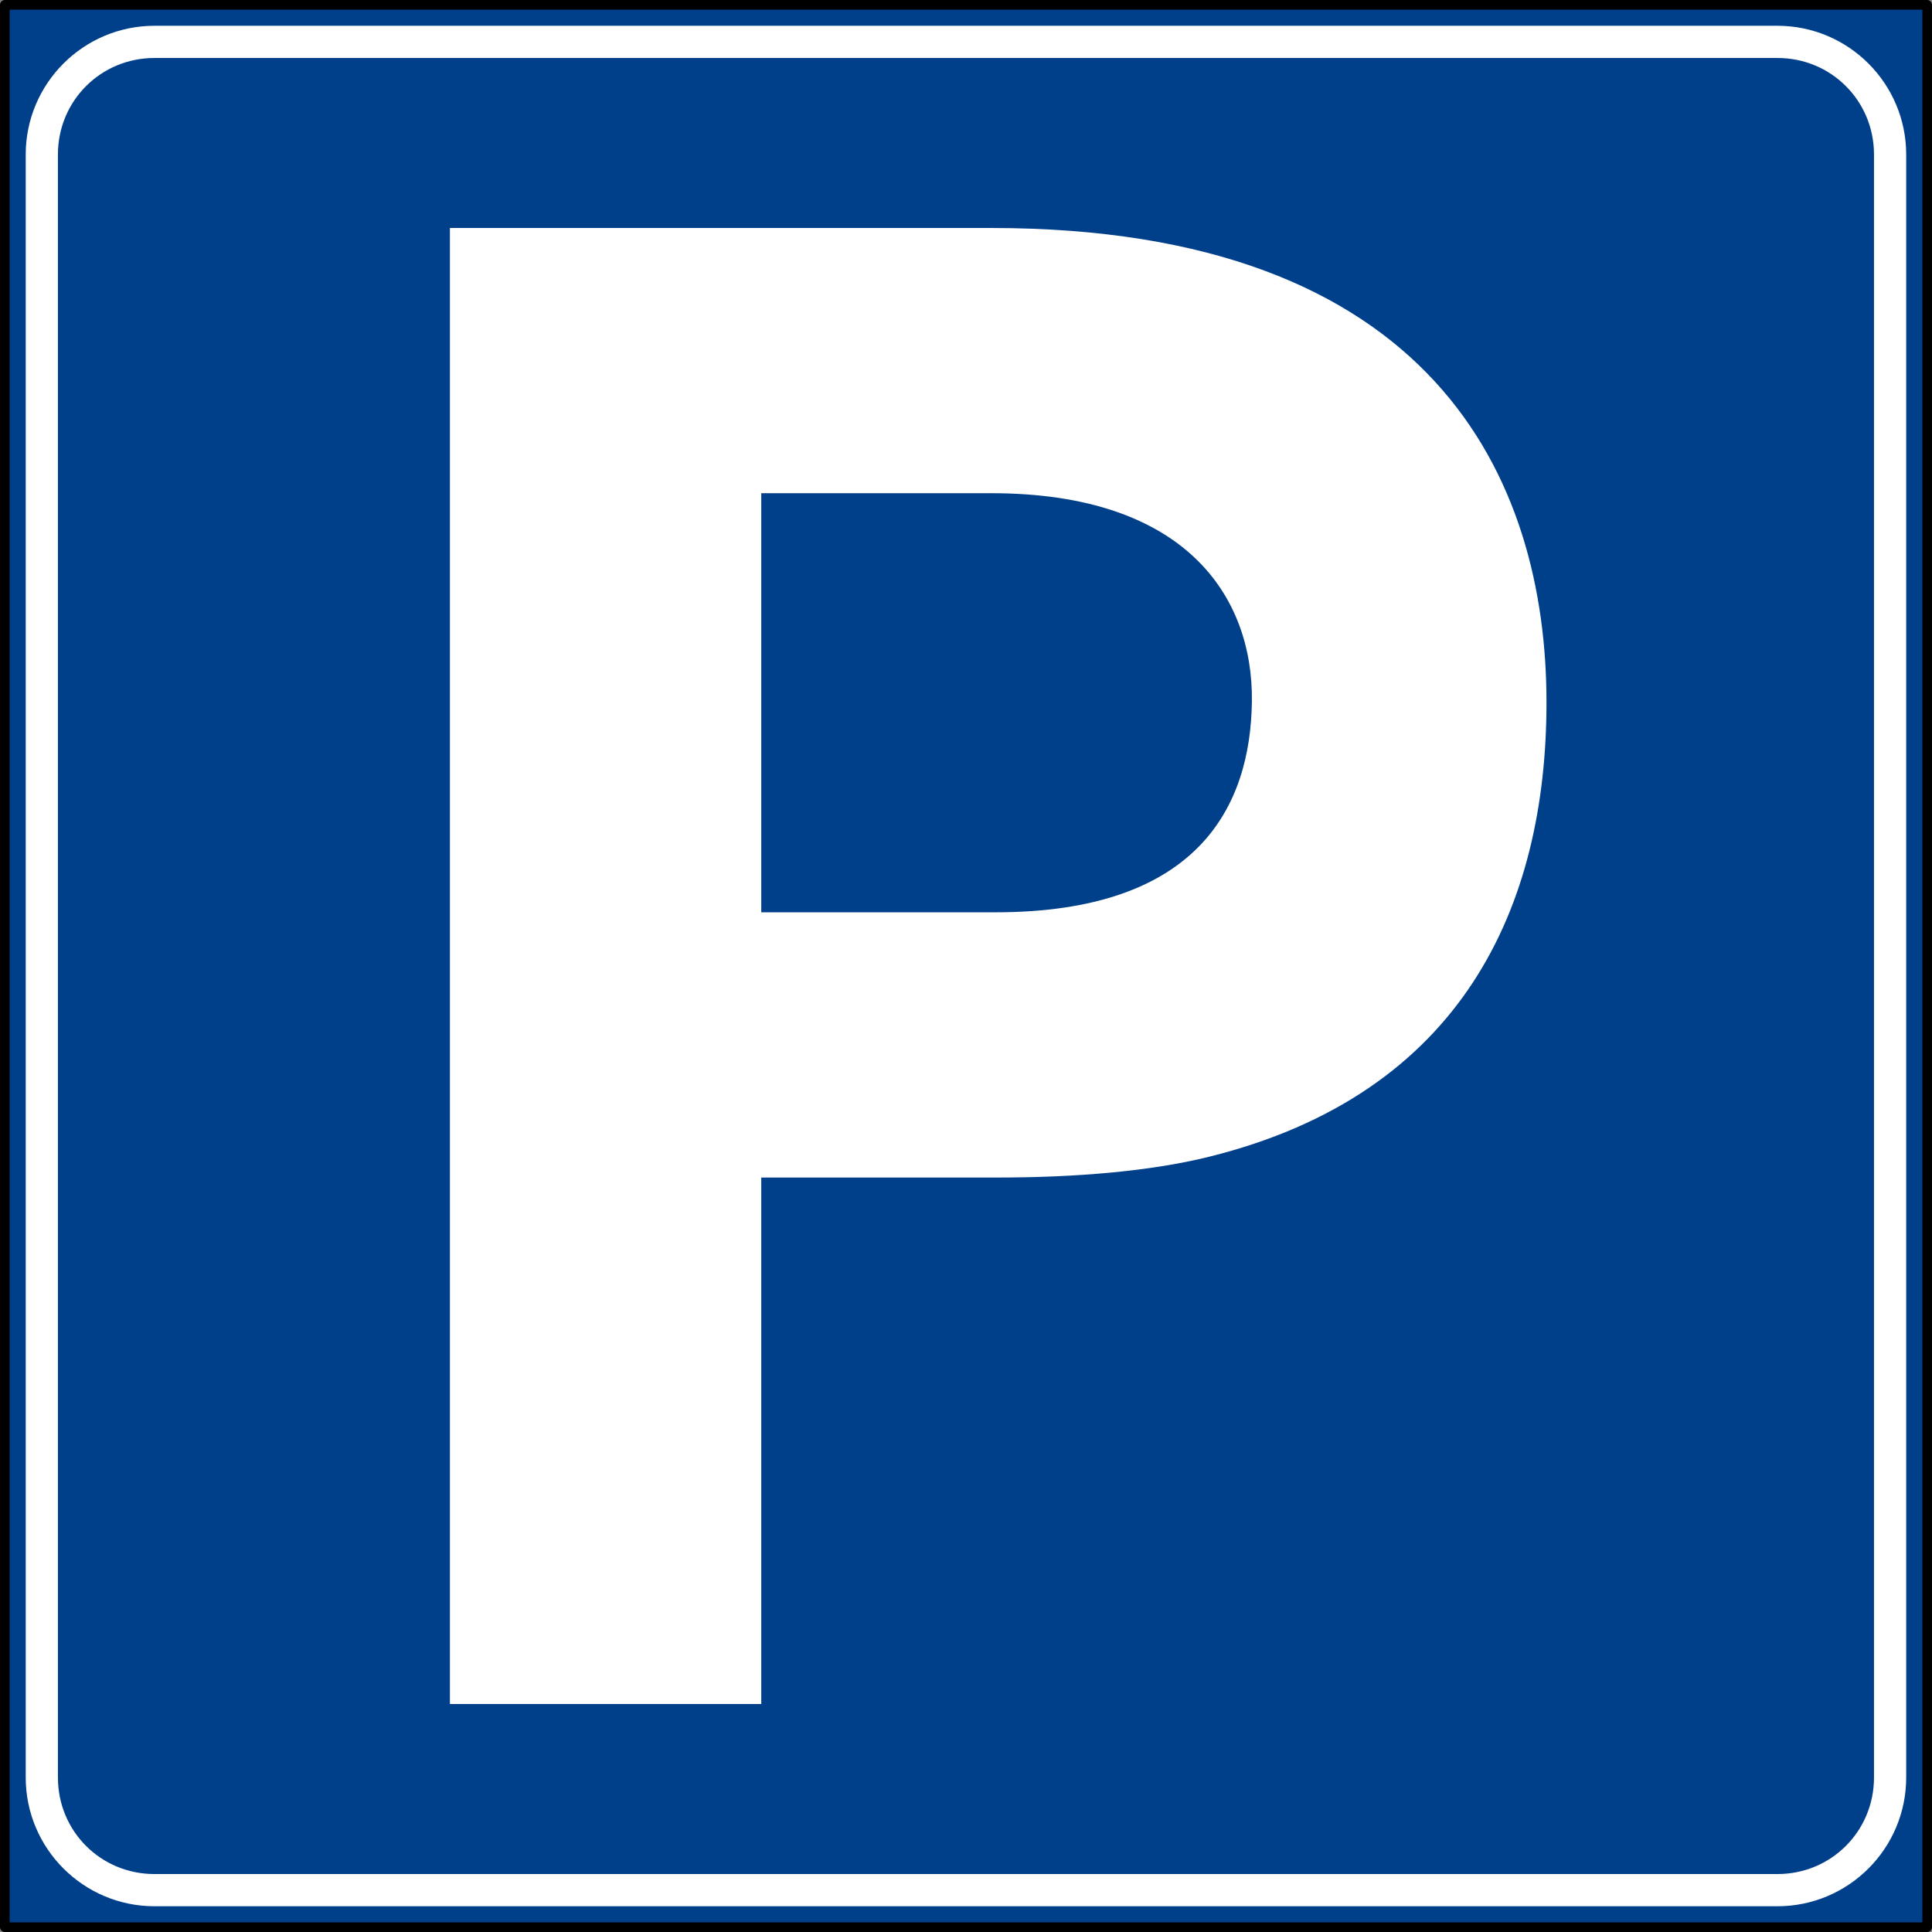 <?xml version="1.0" encoding="UTF-8" standalone="no"?>
<!-- Created with Inkscape (http://www.inkscape.org/) -->
<svg xmlns:dc="http://purl.org/dc/elements/1.1/" xmlns:cc="http://creativecommons.org/ns#" xmlns:rdf="http://www.w3.org/1999/02/22-rdf-syntax-ns#" xmlns:svg="http://www.w3.org/2000/svg" xmlns="http://www.w3.org/2000/svg" xmlns:sodipodi="http://sodipodi.sourceforge.net/DTD/sodipodi-0.dtd" xmlns:inkscape="http://www.inkscape.org/namespaces/inkscape" version="1.0" width="600" height="600" id="svg2" sodipodi:version="0.32" inkscape:version="0.47 r22583" sodipodi:docname="20100603132545!Italian_traffic_signs_-_parcheggio.svg" inkscape:output_extension="org.inkscape.output.svg.inkscape">
  <rect width="100%" height="100%" fill="#808080" stroke="none"/>
  <sodipodi:namedview inkscape:window-height="1003" inkscape:window-width="1280" inkscape:pageshadow="2" inkscape:pageopacity="0.0" guidetolerance="10.0" gridtolerance="10.0" objecttolerance="10.0" borderopacity="1.0" bordercolor="#666666" pagecolor="#ffffff" id="base" inkscape:zoom="1.2633333" inkscape:cx="300" inkscape:cy="300" inkscape:window-x="-4" inkscape:window-y="-4" inkscape:current-layer="svg2" width="200px" height="200px" showgrid="false" inkscape:showpageshadow="false" inkscape:window-maximized="0"/>
  <defs id="defs4"/>
  <rect style="fill:#00408b;fill-opacity:1;fill-rule:nonzero;stroke:#000000;stroke-width:3;stroke-linecap:round;stroke-linejoin:round;stroke-miterlimit:2;stroke-opacity:1;stroke-dasharray:none;stroke-dashoffset:0" id="rect2380" width="597" height="597" x="1.5" y="1.5" rx="0" ry="0"/>
  <path style="fill:#ffffff;fill-opacity:1;fill-rule:nonzero;stroke:none" d="m 47.987,8.004 c -22.074,0 -40,17.926 -40,40 l 0,504 c 0,22.074 17.926,40 40,40 l 504,0 c 22.074,0 40,-17.926 40,-40 l 0,-504 c 0,-22.074 -17.926,-40 -40,-40 l -504,0 z m 0,10 504,0 c 16.707,0 30,13.294 30,30 l 0,504 c 3e-5,16.706 -13.294,30 -30,30 l -504,0 c -16.706,0 -30,-13.294 -30,-30 l 0,-504 c 0,-16.706 13.294,-30 30,-30 z" id="rect2969"/>
  <path sodipodi:nodetypes="cccccssccccsccc" id="rect16151" d="m 139.724,70.802 0,458.397 96.693,0 0,-163.505 73.247,0 c 24.155,0 47.397,-1.892 65.749,-6.435 79.068,-19.576 104.863,-78.073 104.863,-141.123 2e-4,-69.369 -35.055,-147.334 -172.402,-147.334 l -168.15,0 z m 96.693,82.368 71.457,0 c 60.522,0 81.332,32.285 80.913,64.686 -0.422,32.675 -16.765,65.469 -79.682,65.469 l -72.688,0 0,-130.155 z" style="fill:#ffffff;fill-opacity:1;fill-rule:nonzero;stroke:none"/>
</svg>
